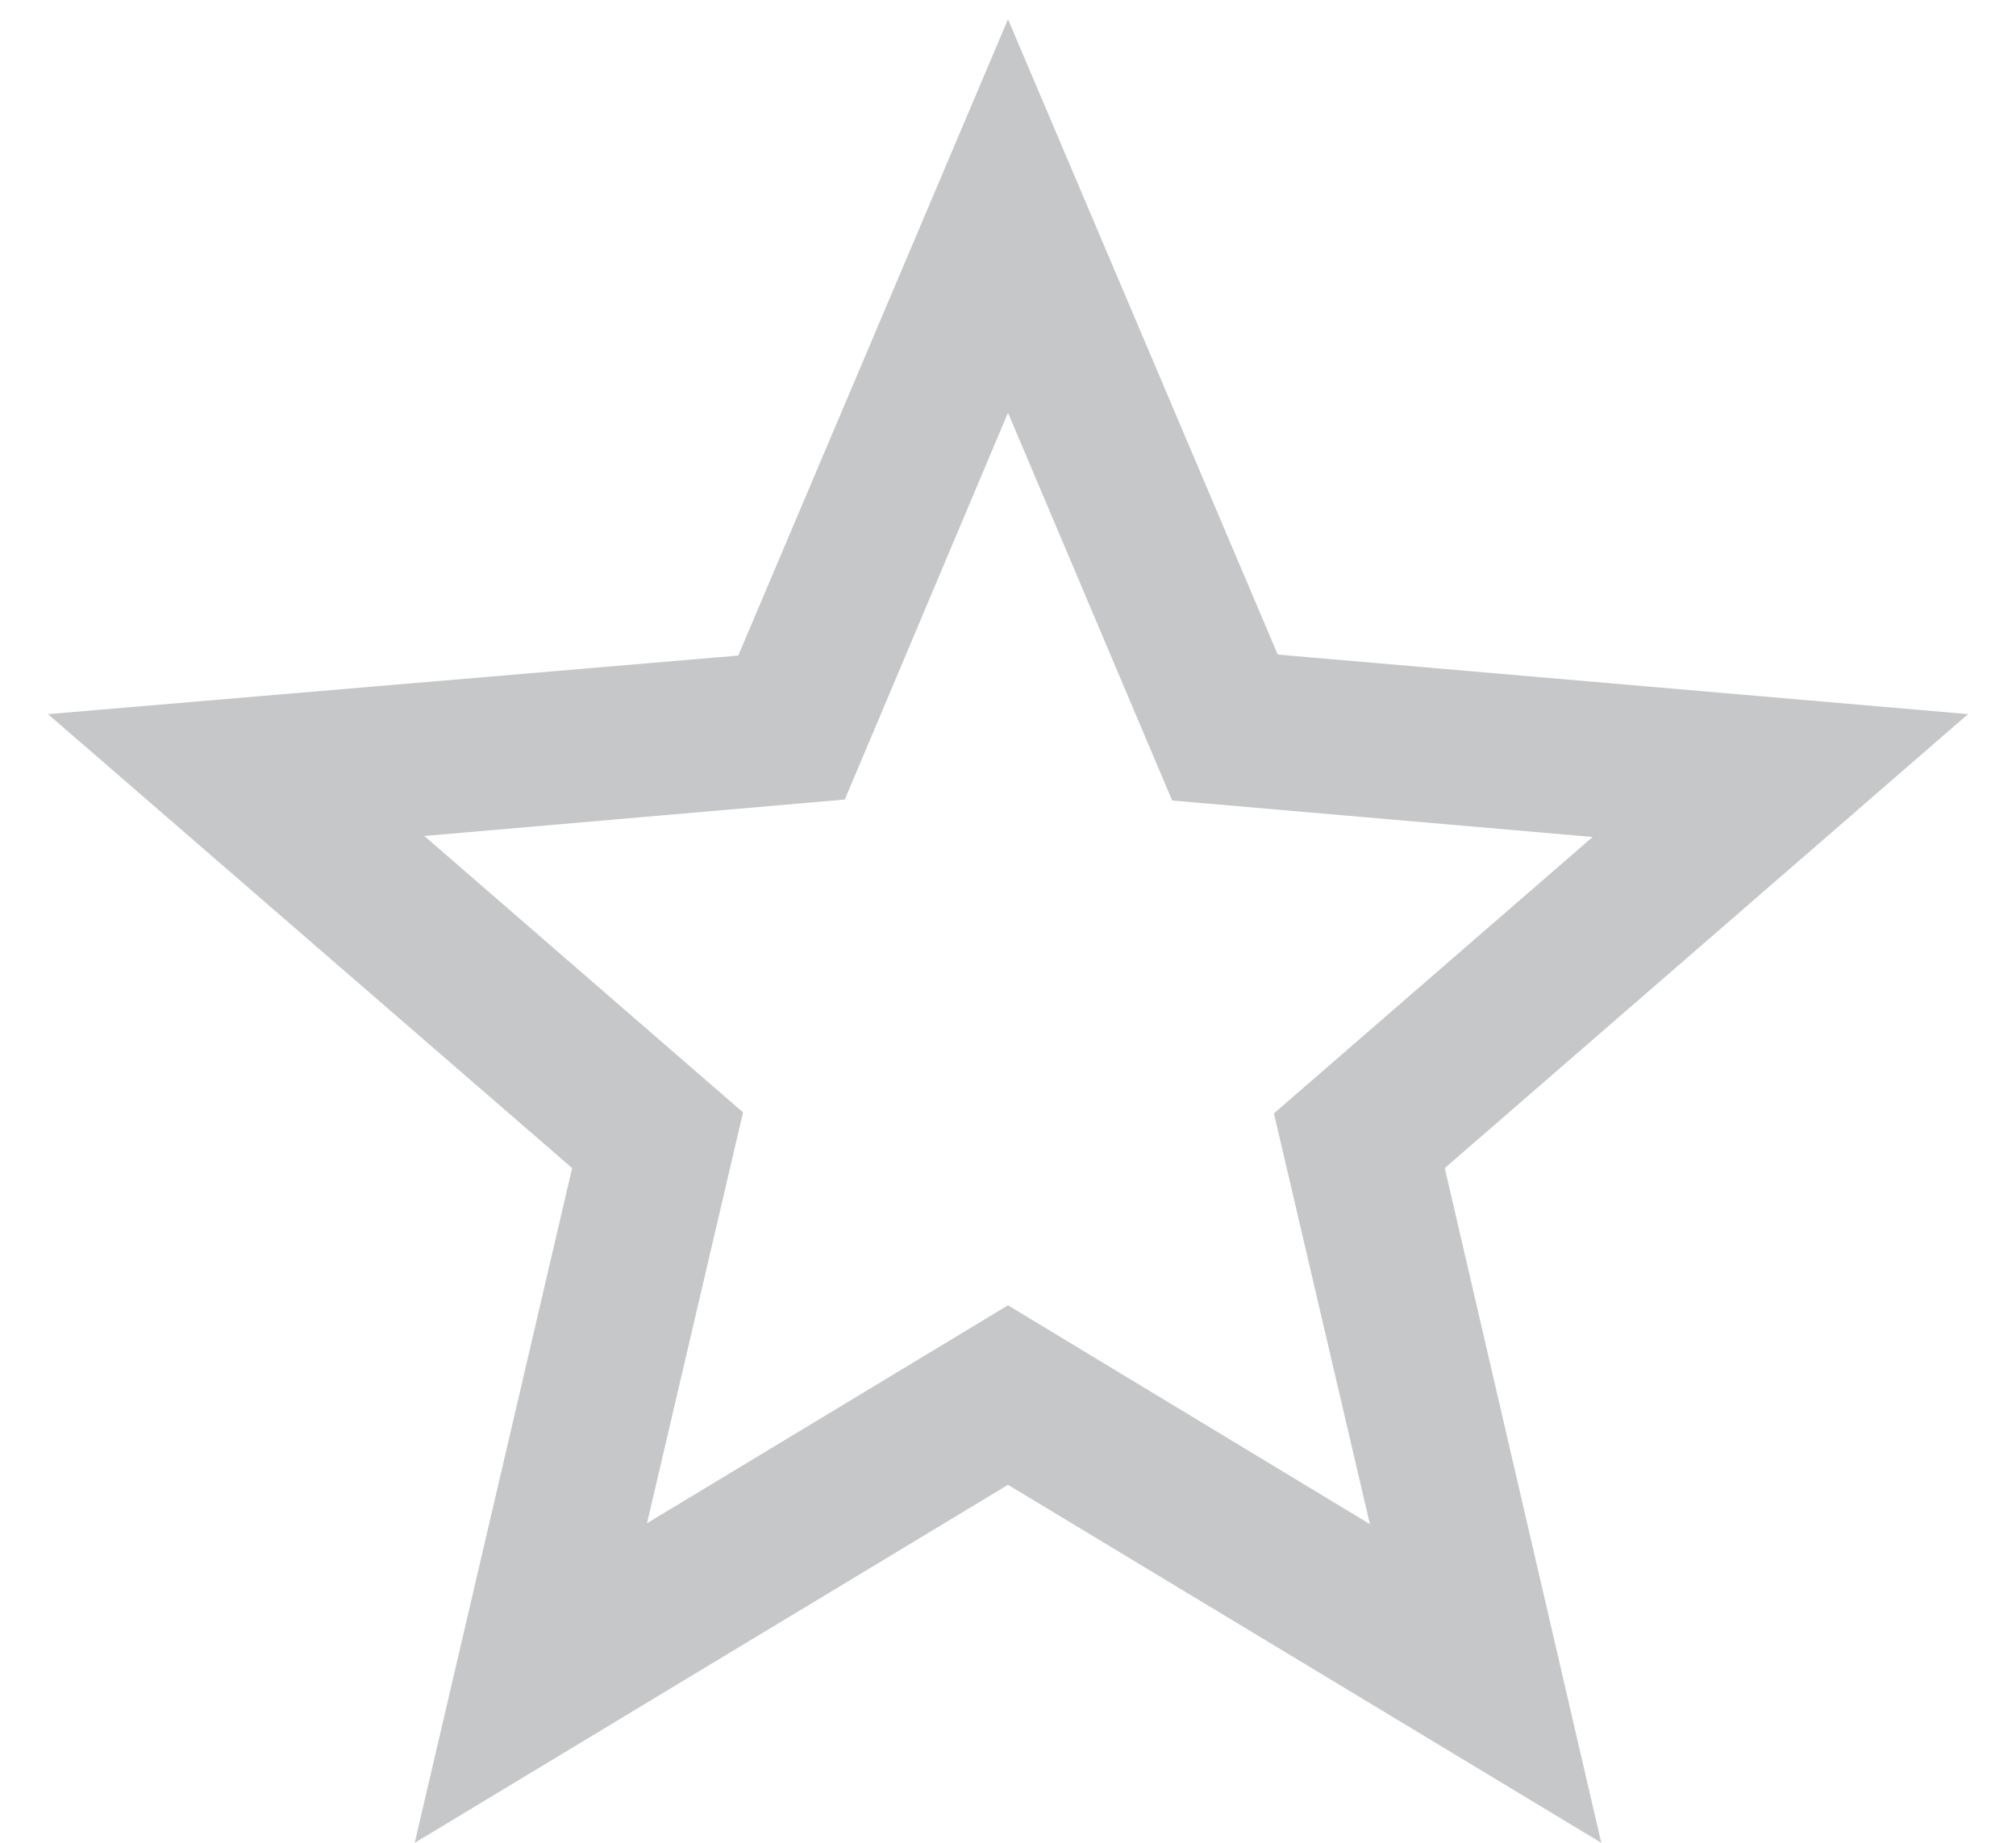 <svg width="35" height="32" viewBox="0 0 35 32" fill="none" xmlns="http://www.w3.org/2000/svg">
<path d="M34.167 12.401L22.183 11.367L17.5 0.334L12.817 11.384L0.833 12.401L9.933 20.284L7.2 32.001L17.5 25.784L27.8 32.001L25.083 20.284L34.167 12.401ZM17.5 22.667L11.233 26.451L12.9 19.317L7.367 14.517L14.667 13.884L17.5 7.167L20.35 13.901L27.65 14.534L22.117 19.334L23.783 26.467L17.5 22.667Z" fill="#C6C7C8"/>
</svg>
